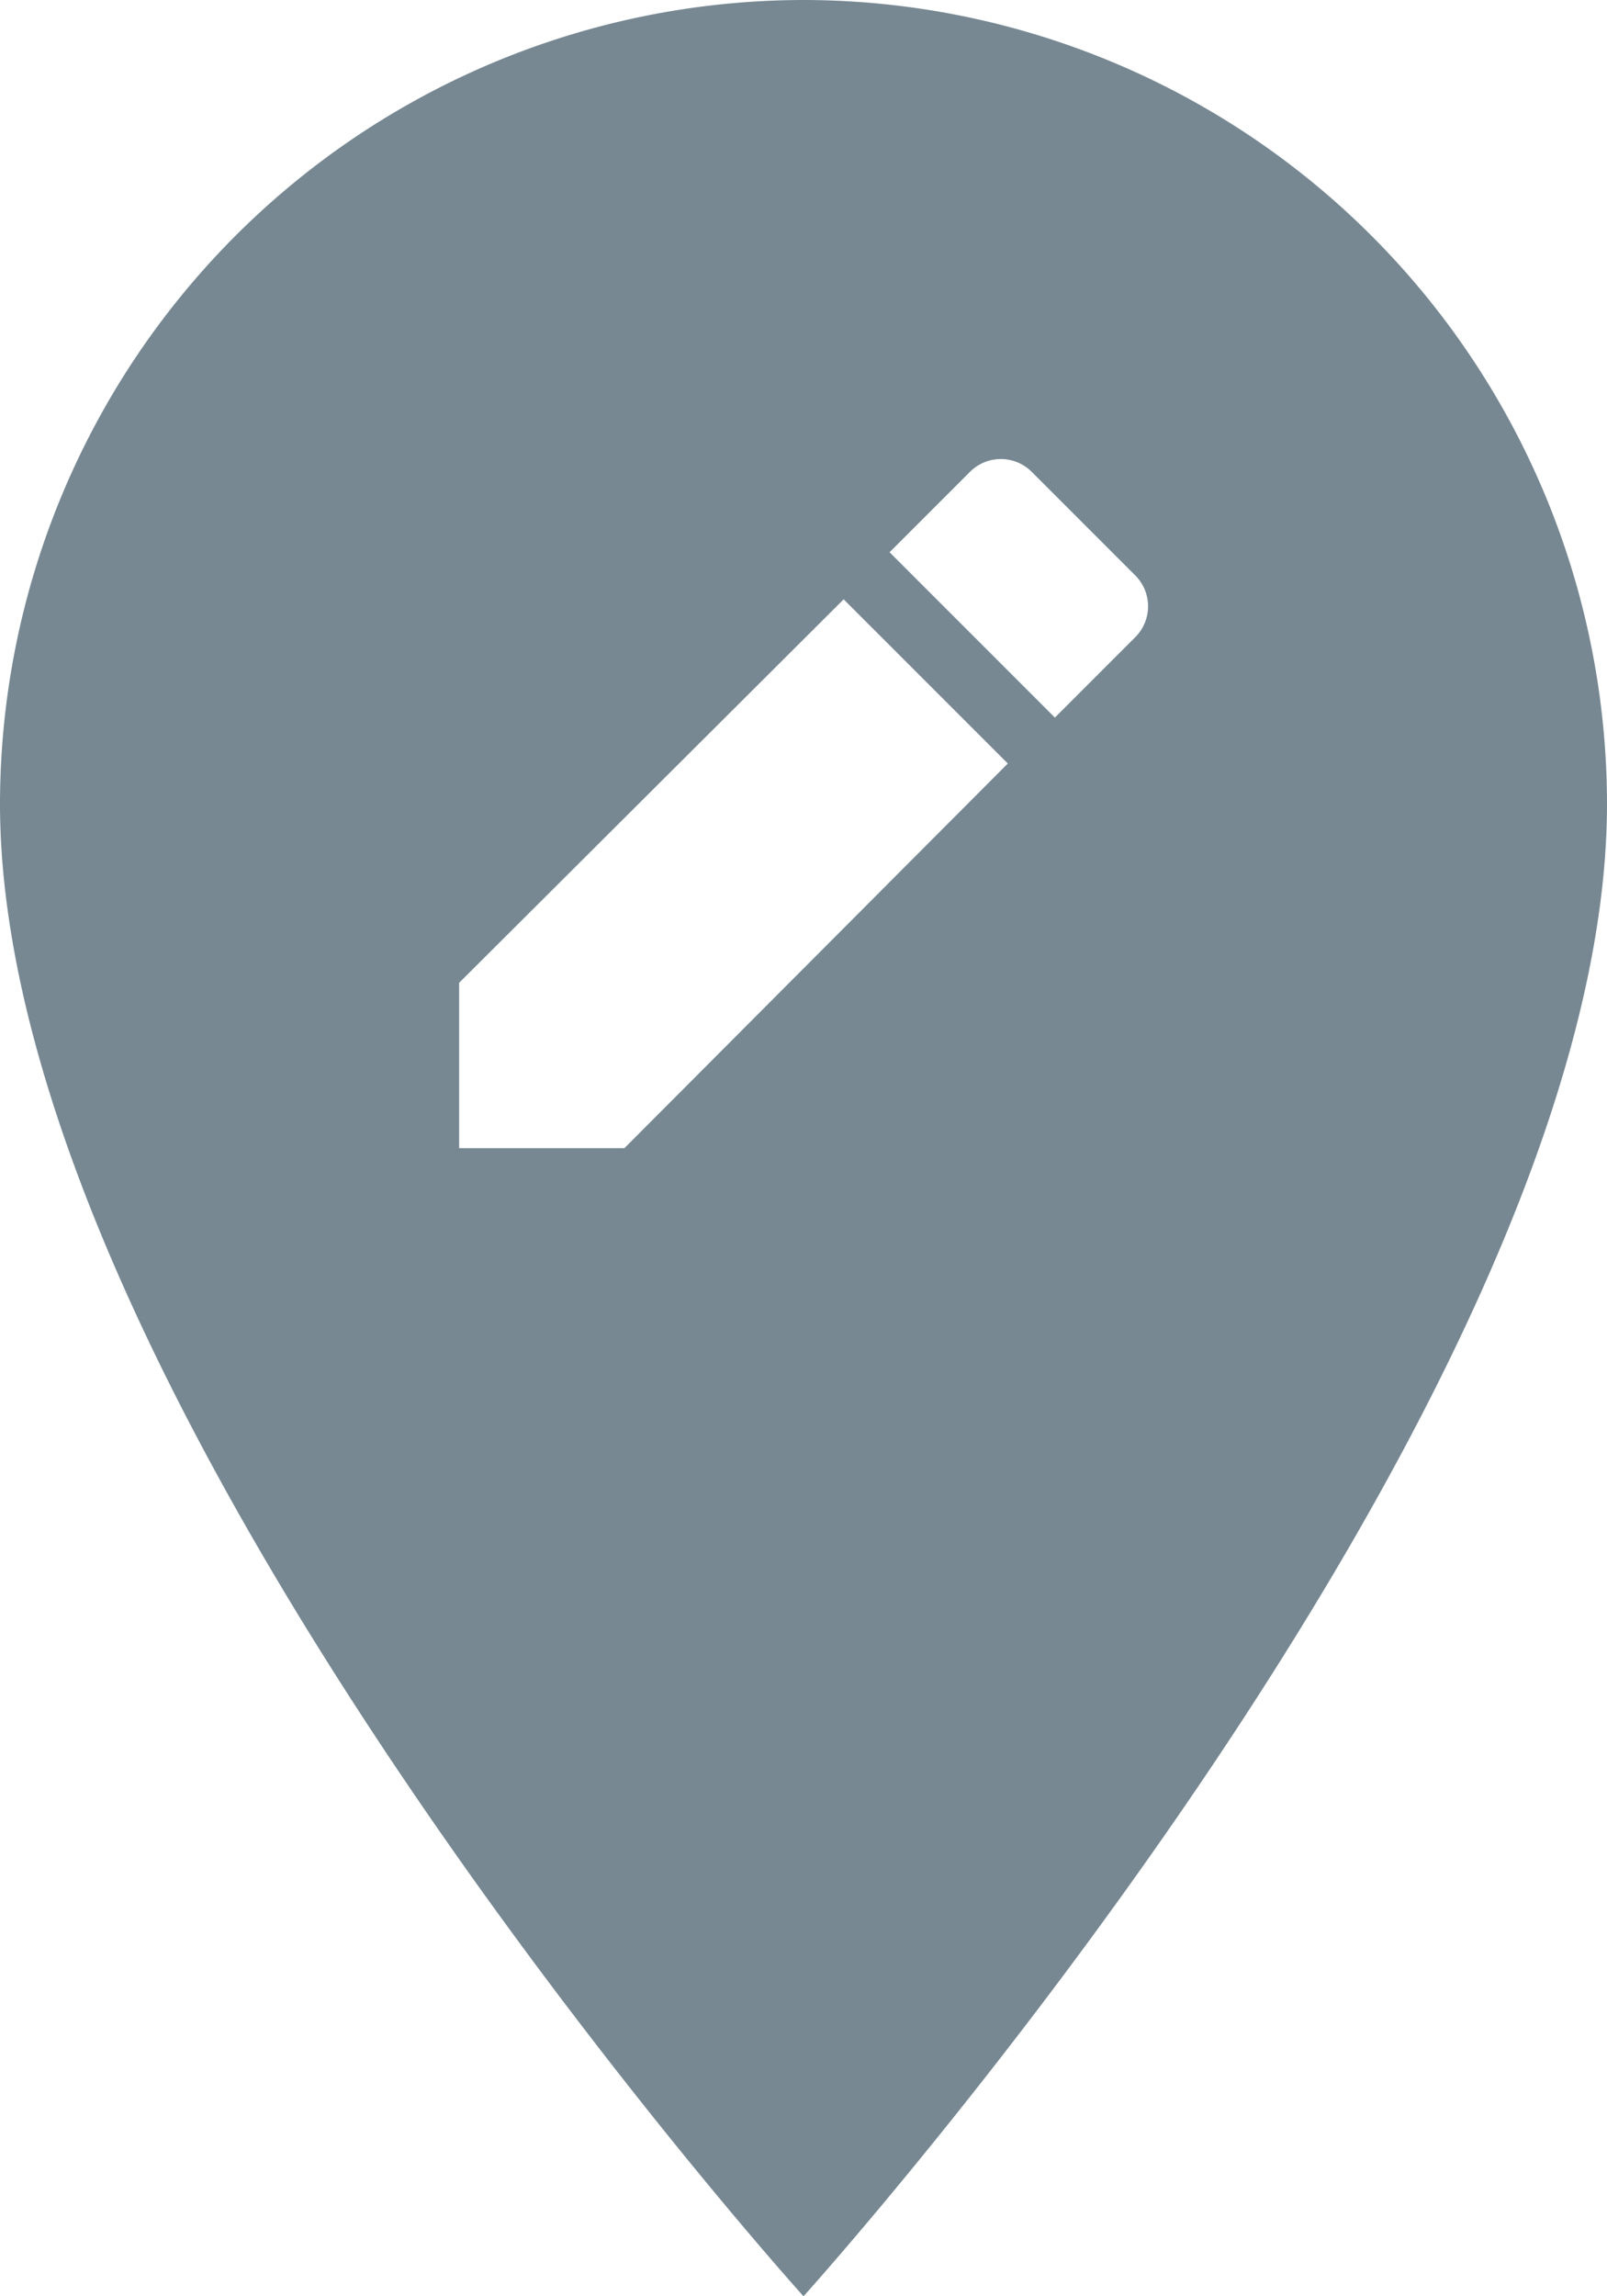 <svg xmlns="http://www.w3.org/2000/svg" width="18.2" height="26" viewBox="0 0 18.2 26"><defs><style>.a{fill:#778893;}</style></defs><path class="a" d="M16.6,3a9.11,9.11,0,0,0-9.1,9.1c0,6.825,9.1,16.9,9.1,16.9s9.1-10.075,9.1-16.9A9.11,9.11,0,0,0,16.6,3ZM14.572,16H12.7V14.128l4.355-4.342,1.859,1.859Zm5.785-5.785-.91.91L17.575,9.253l.91-.91a.494.494,0,0,1,.7,0l1.17,1.17A.494.494,0,0,1,20.357,10.215Z" transform="translate(-7.5 -3)"/></svg>